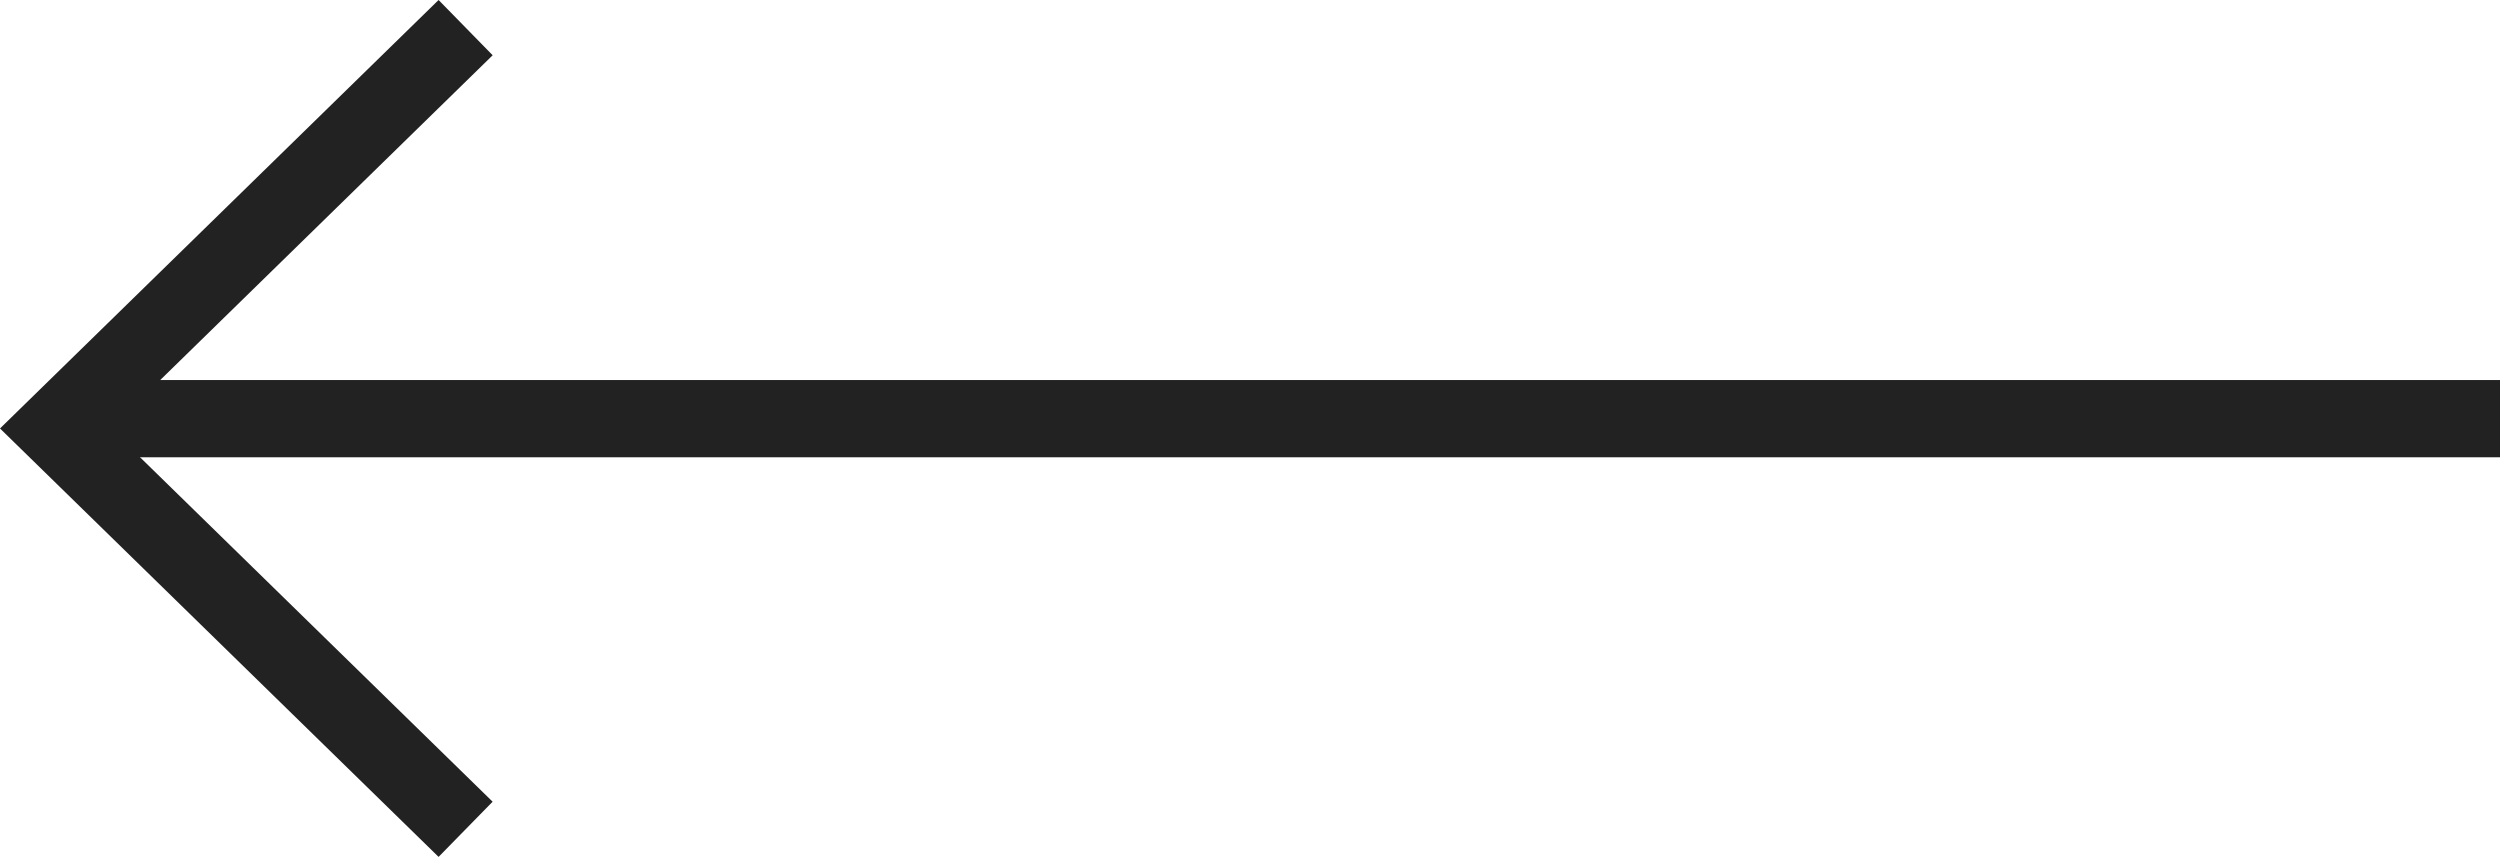 <svg xmlns="http://www.w3.org/2000/svg" width="64.731" height="22.188" viewBox="0 0 64.731 22.188"><g transform="translate(1.431 -8.275)"><path d="M1826.8,2602h-63.3v-2h63.3Z" transform="translate(-1763.5 -2581.885)" fill="#222"/><path d="M1773.024,2614.872l-11.356-11.093,11.356-11.094,1.4,1.431-9.892,9.664,9.891,9.663Z" transform="translate(-1763.099 -2584.41)" fill="#222"/></g></svg>